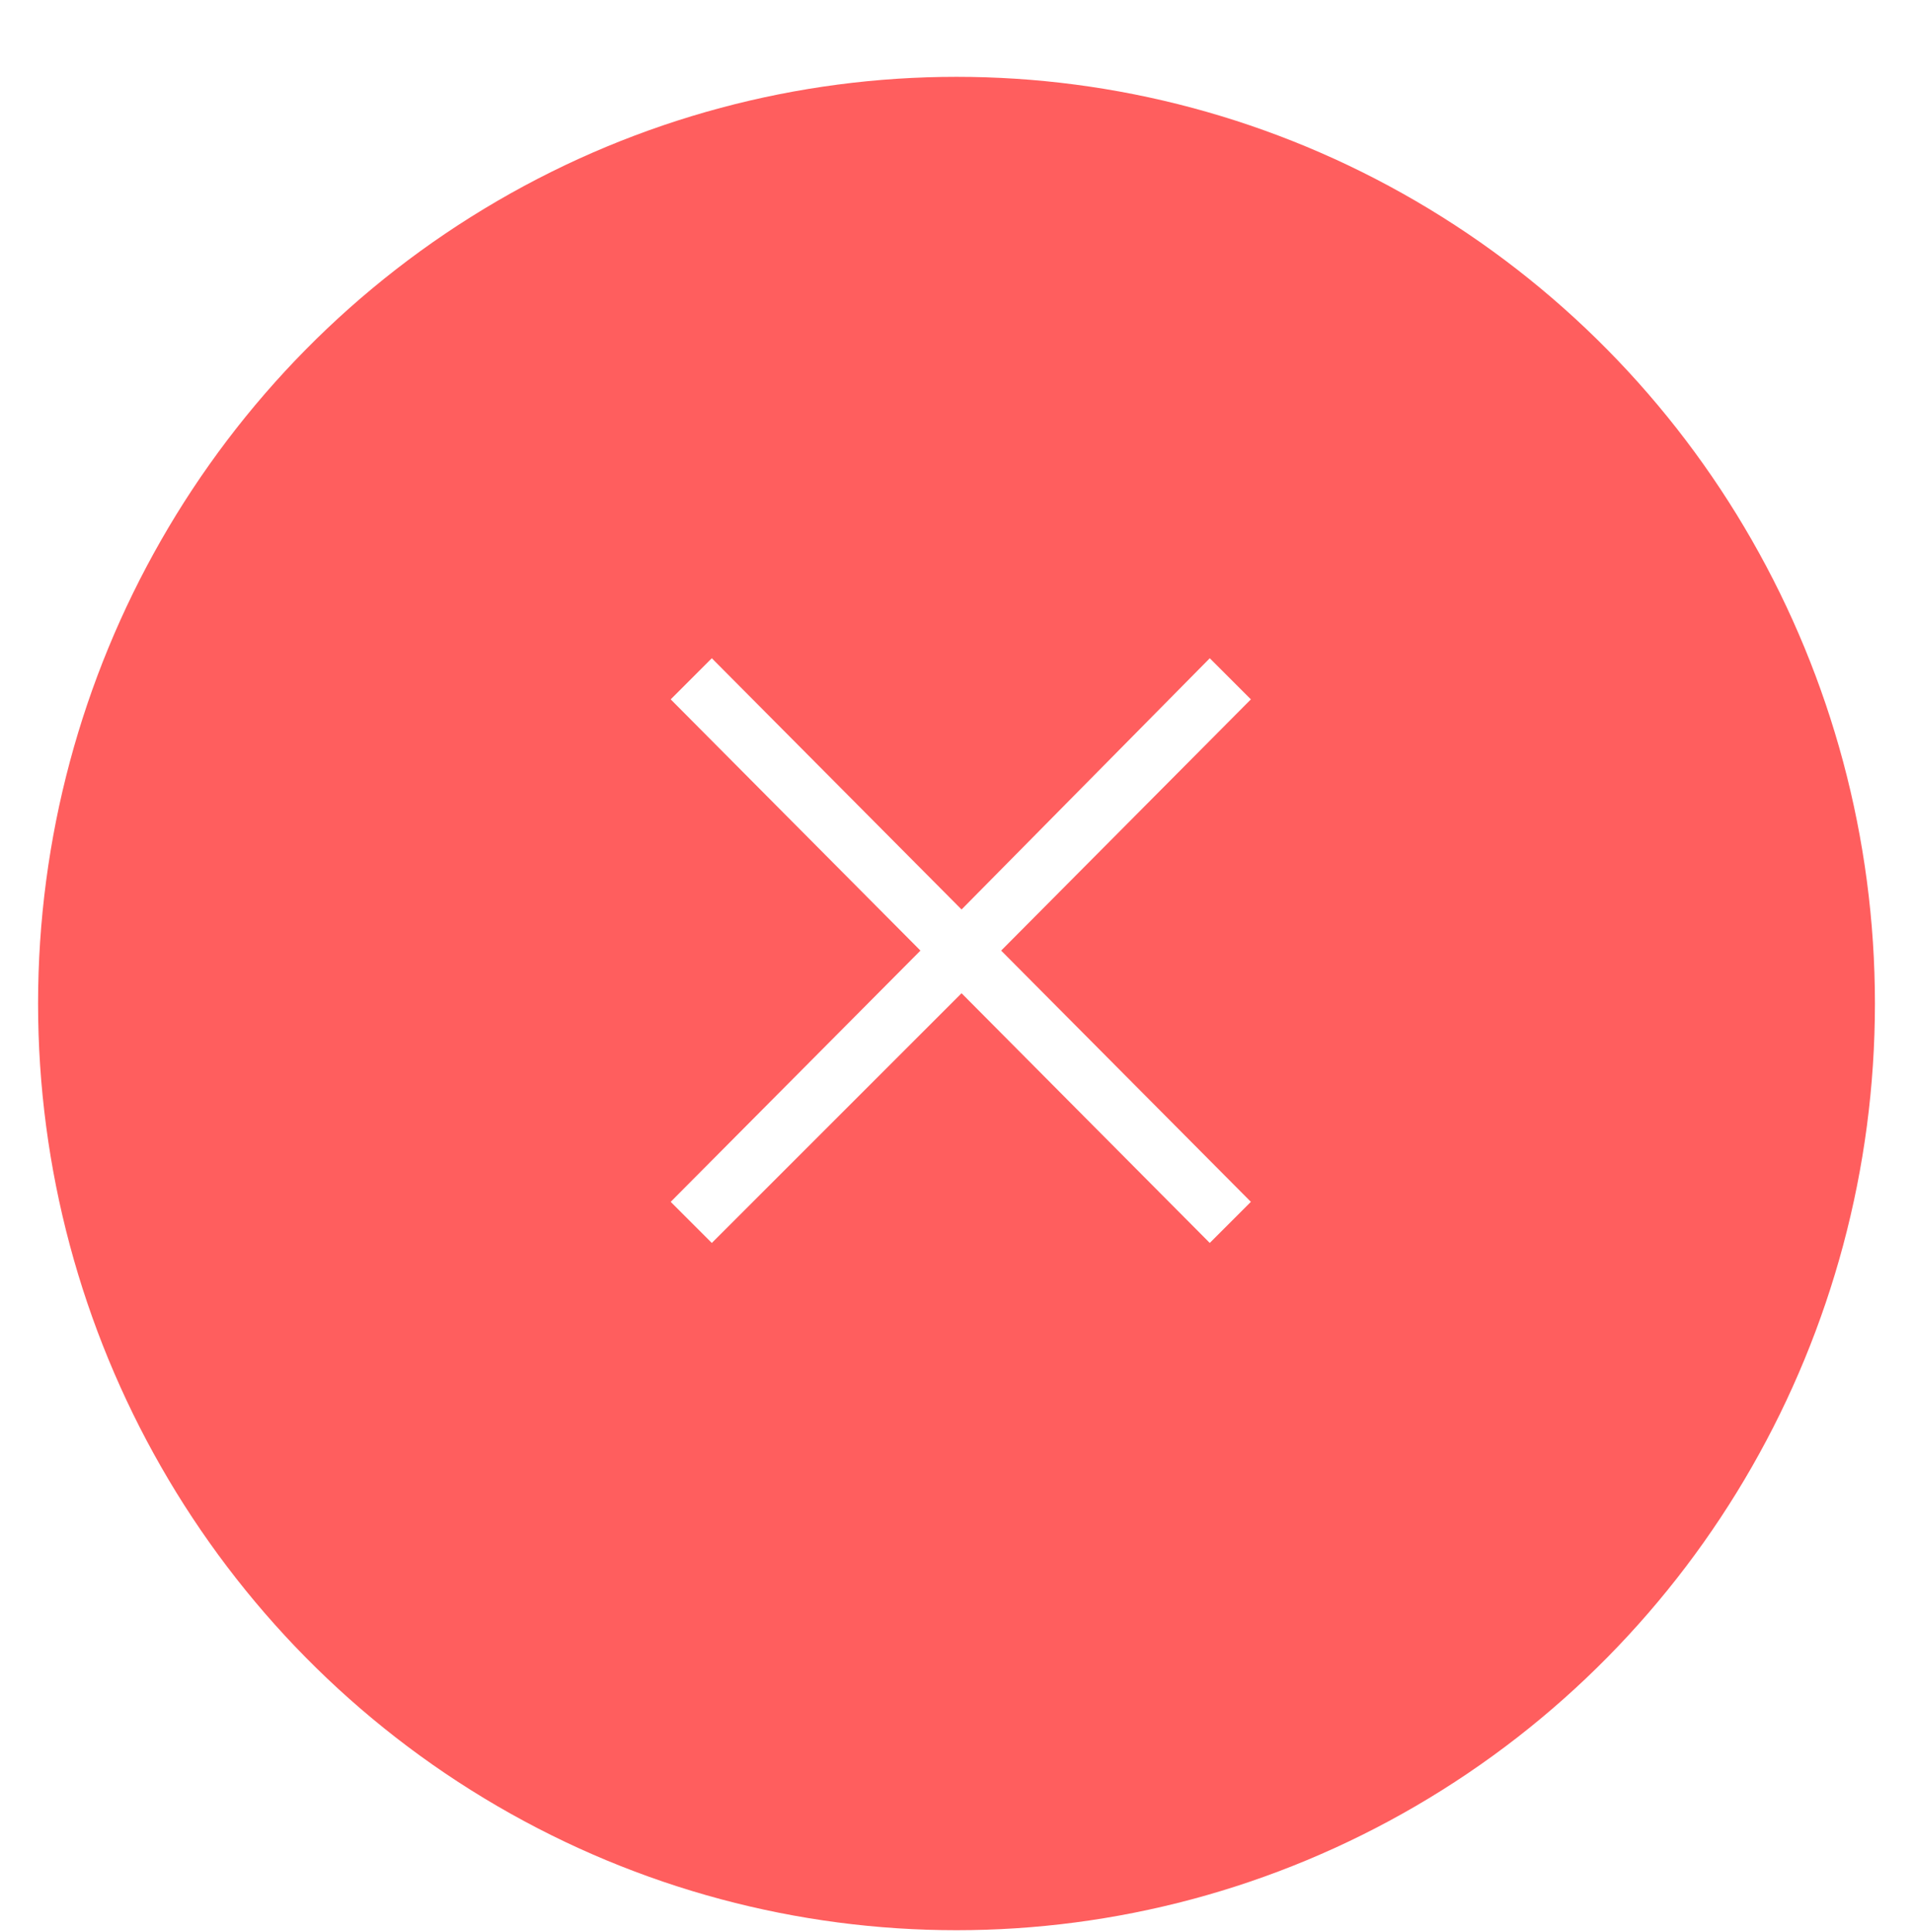 <svg width="201" height="203" viewBox="0 0 201 203" fill="none" xmlns="http://www.w3.org/2000/svg">
<g filter="url(#filter0_di_922_4281)">
<ellipse cx="100.5" cy="97.448" rx="96.5" ry="97.375" fill="#FF5E5E"/>
</g>
<path d="M74.791 130.607L101.031 104.367L127.111 130.607L131.431 126.287L105.191 99.887L131.431 73.487L127.111 69.167L101.031 95.567L74.791 69.167L70.471 73.487L96.711 99.887L70.471 126.287L74.791 130.607Z" fill="white"/>
<defs>
<filter id="filter0_di_922_4281" x="0" y="0.073" width="201" height="202.75" filterUnits="userSpaceOnUse" color-interpolation-filters="sRGB">
<feFlood flood-opacity="0" result="BackgroundImageFix"/>
<feColorMatrix in="SourceAlpha" type="matrix" values="0 0 0 0 0 0 0 0 0 0 0 0 0 0 0 0 0 0 127 0" result="hardAlpha"/>
<feOffset dy="4"/>
<feGaussianBlur stdDeviation="2"/>
<feComposite in2="hardAlpha" operator="out"/>
<feColorMatrix type="matrix" values="0 0 0 0 0 0 0 0 0 0 0 0 0 0 0 0 0 0 0.25 0"/>
<feBlend mode="normal" in2="BackgroundImageFix" result="effect1_dropShadow_922_4281"/>
<feBlend mode="normal" in="SourceGraphic" in2="effect1_dropShadow_922_4281" result="shape"/>
<feColorMatrix in="SourceAlpha" type="matrix" values="0 0 0 0 0 0 0 0 0 0 0 0 0 0 0 0 0 0 127 0" result="hardAlpha"/>
<feOffset dy="4"/>
<feGaussianBlur stdDeviation="2"/>
<feComposite in2="hardAlpha" operator="arithmetic" k2="-1" k3="1"/>
<feColorMatrix type="matrix" values="0 0 0 0 0 0 0 0 0 0 0 0 0 0 0 0 0 0 0.25 0"/>
<feBlend mode="normal" in2="shape" result="effect2_innerShadow_922_4281"/>
</filter>
</defs>
</svg>

